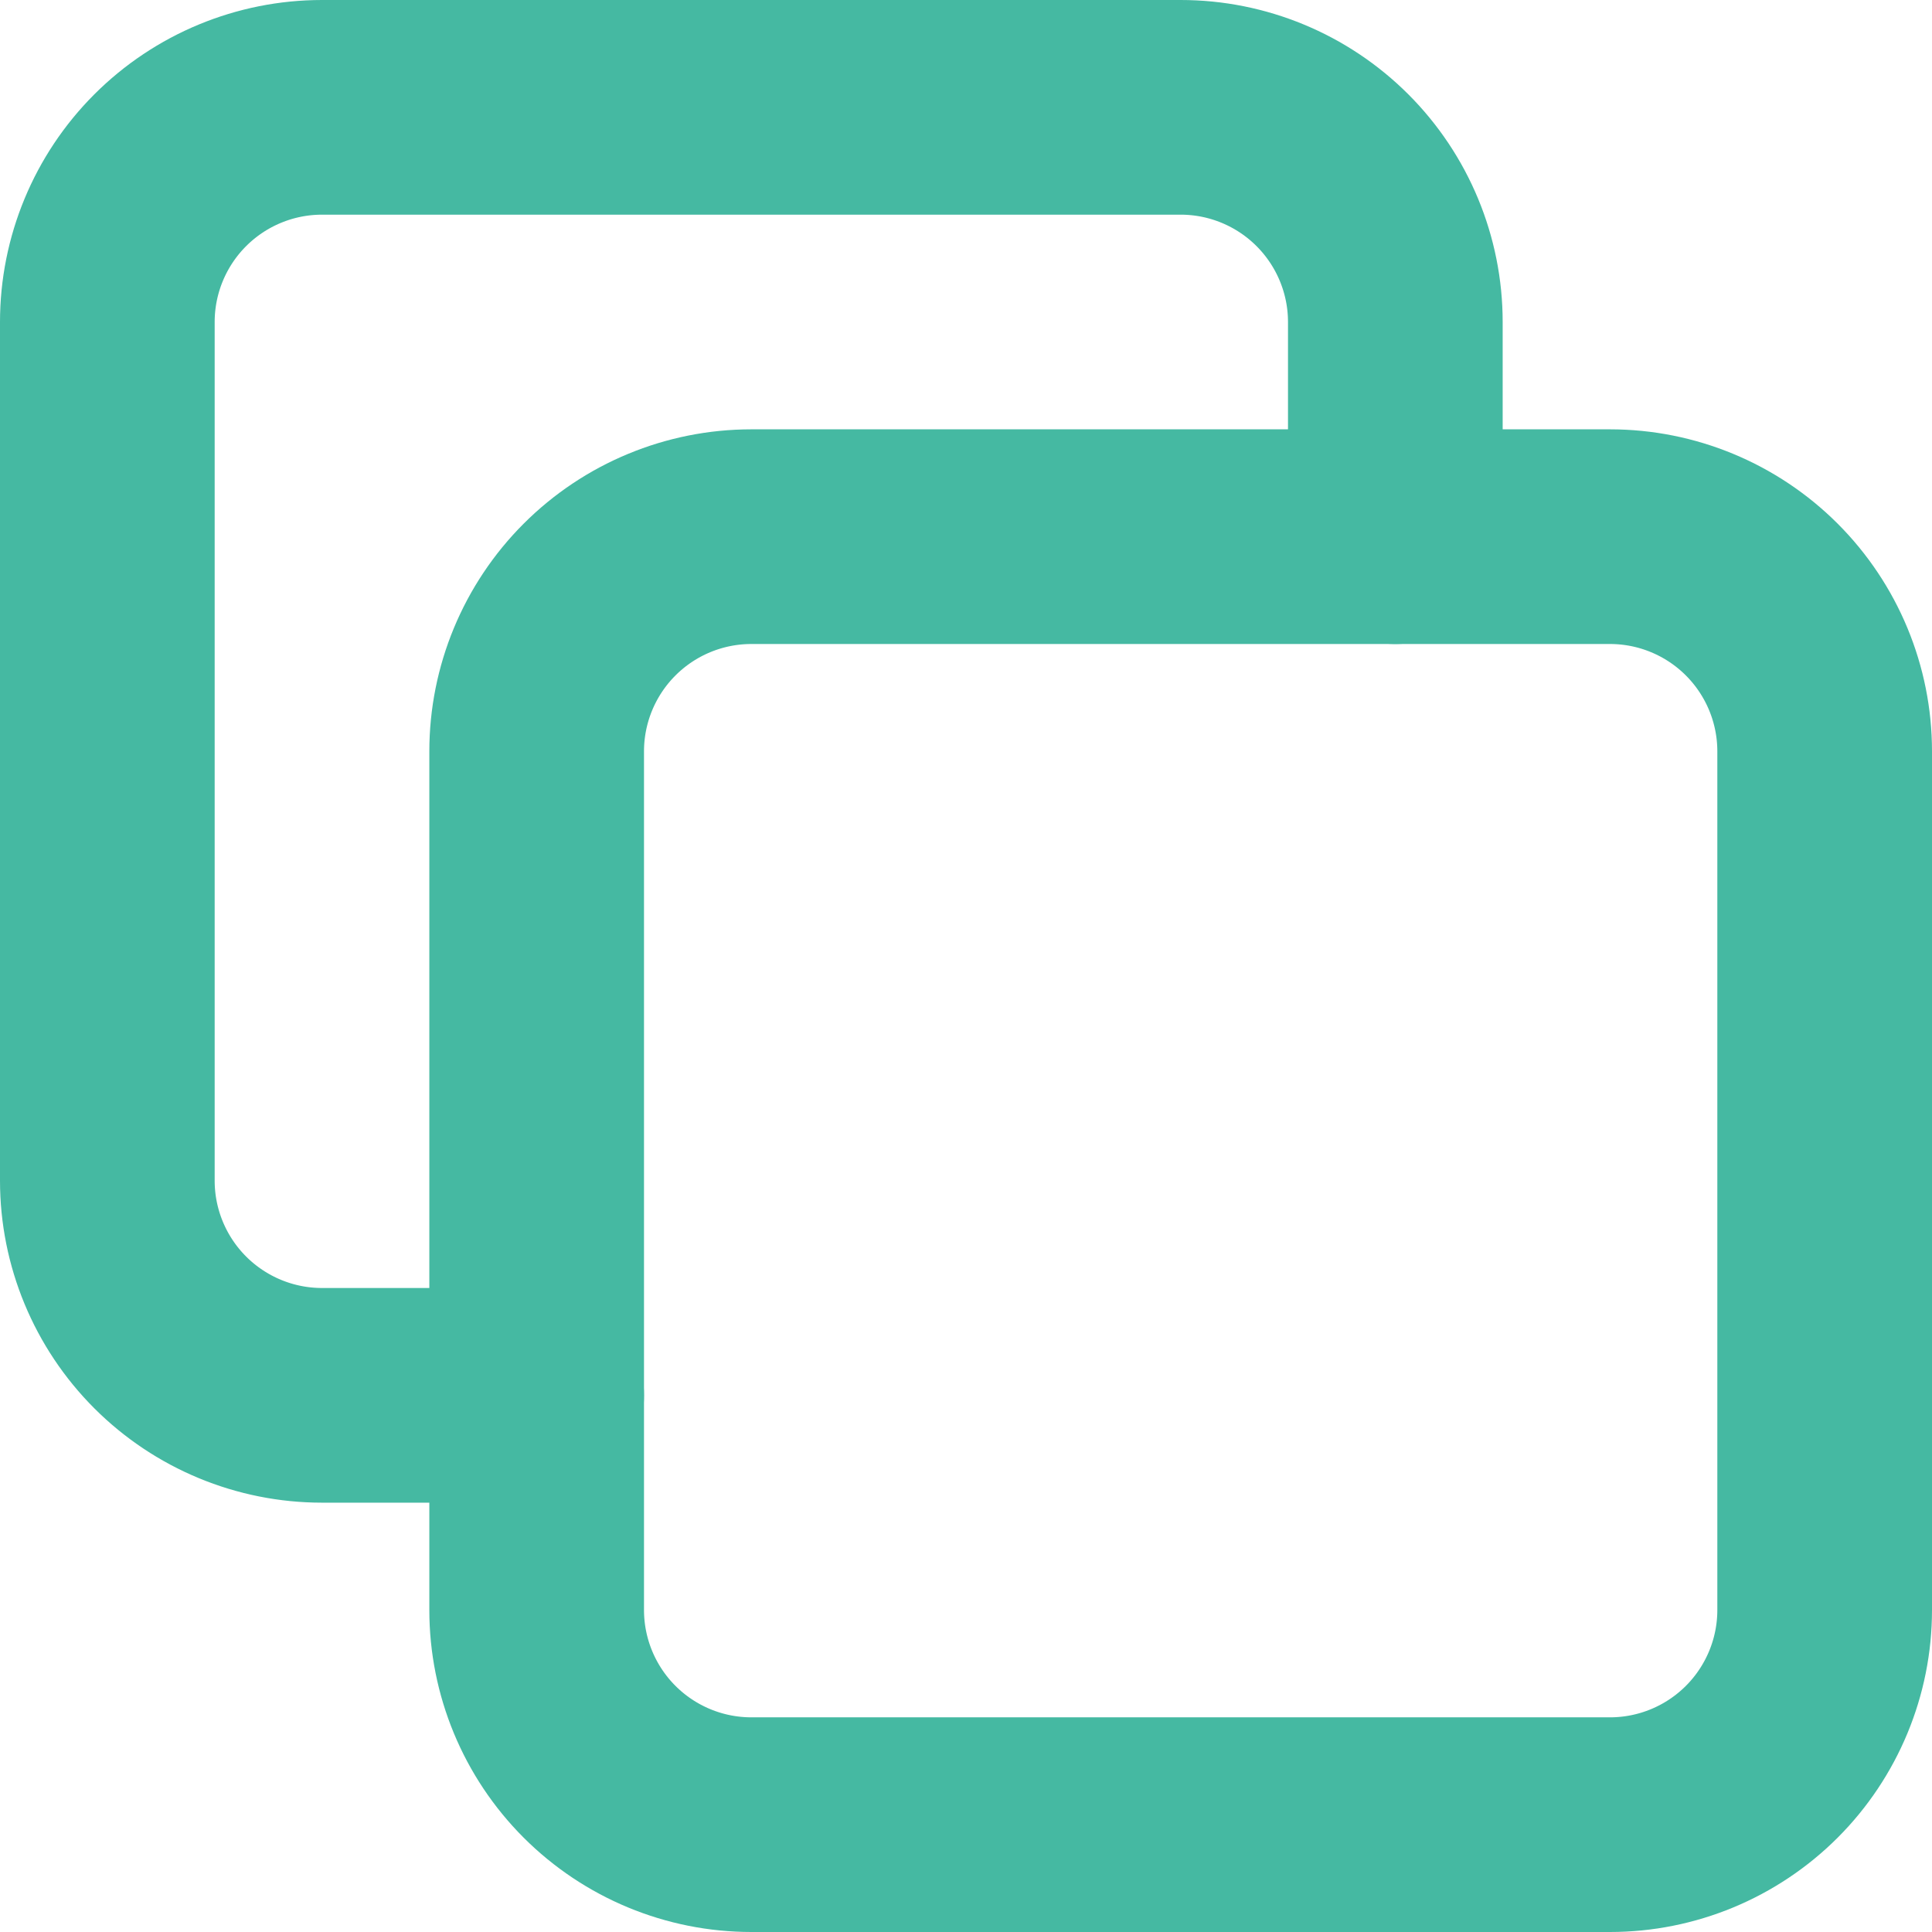 <svg width="18" height="18" viewBox="0 0 18 18" fill="none" xmlns="http://www.w3.org/2000/svg">
<path d="M5 7C5 6.47 5.211 5.961 5.586 5.586C5.961 5.211 6.47 5 7 5H15C15.53 5 16.039 5.211 16.414 5.586C16.789 5.961 17 6.47 17 7V15C17 15.53 16.789 16.039 16.414 16.414C16.039 16.789 15.53 17 15 17H7C6.47 17 5.961 16.789 5.586 16.414C5.211 16.039 5 15.53 5 15V7Z" stroke="#45B9A2" stroke-width="2" stroke-linecap="round" stroke-linejoin="round"/>
<path d="M13 5V3C13 2.47 12.789 1.961 12.414 1.586C12.039 1.211 11.53 1 11 1H3C2.47 1 1.961 1.211 1.586 1.586C1.211 1.961 1 2.47 1 3V11C1 11.53 1.211 12.039 1.586 12.414C1.961 12.789 2.47 13 3 13H5" stroke="#45B9A2" stroke-width="2" stroke-linecap="round" stroke-linejoin="round"/>
</svg>
